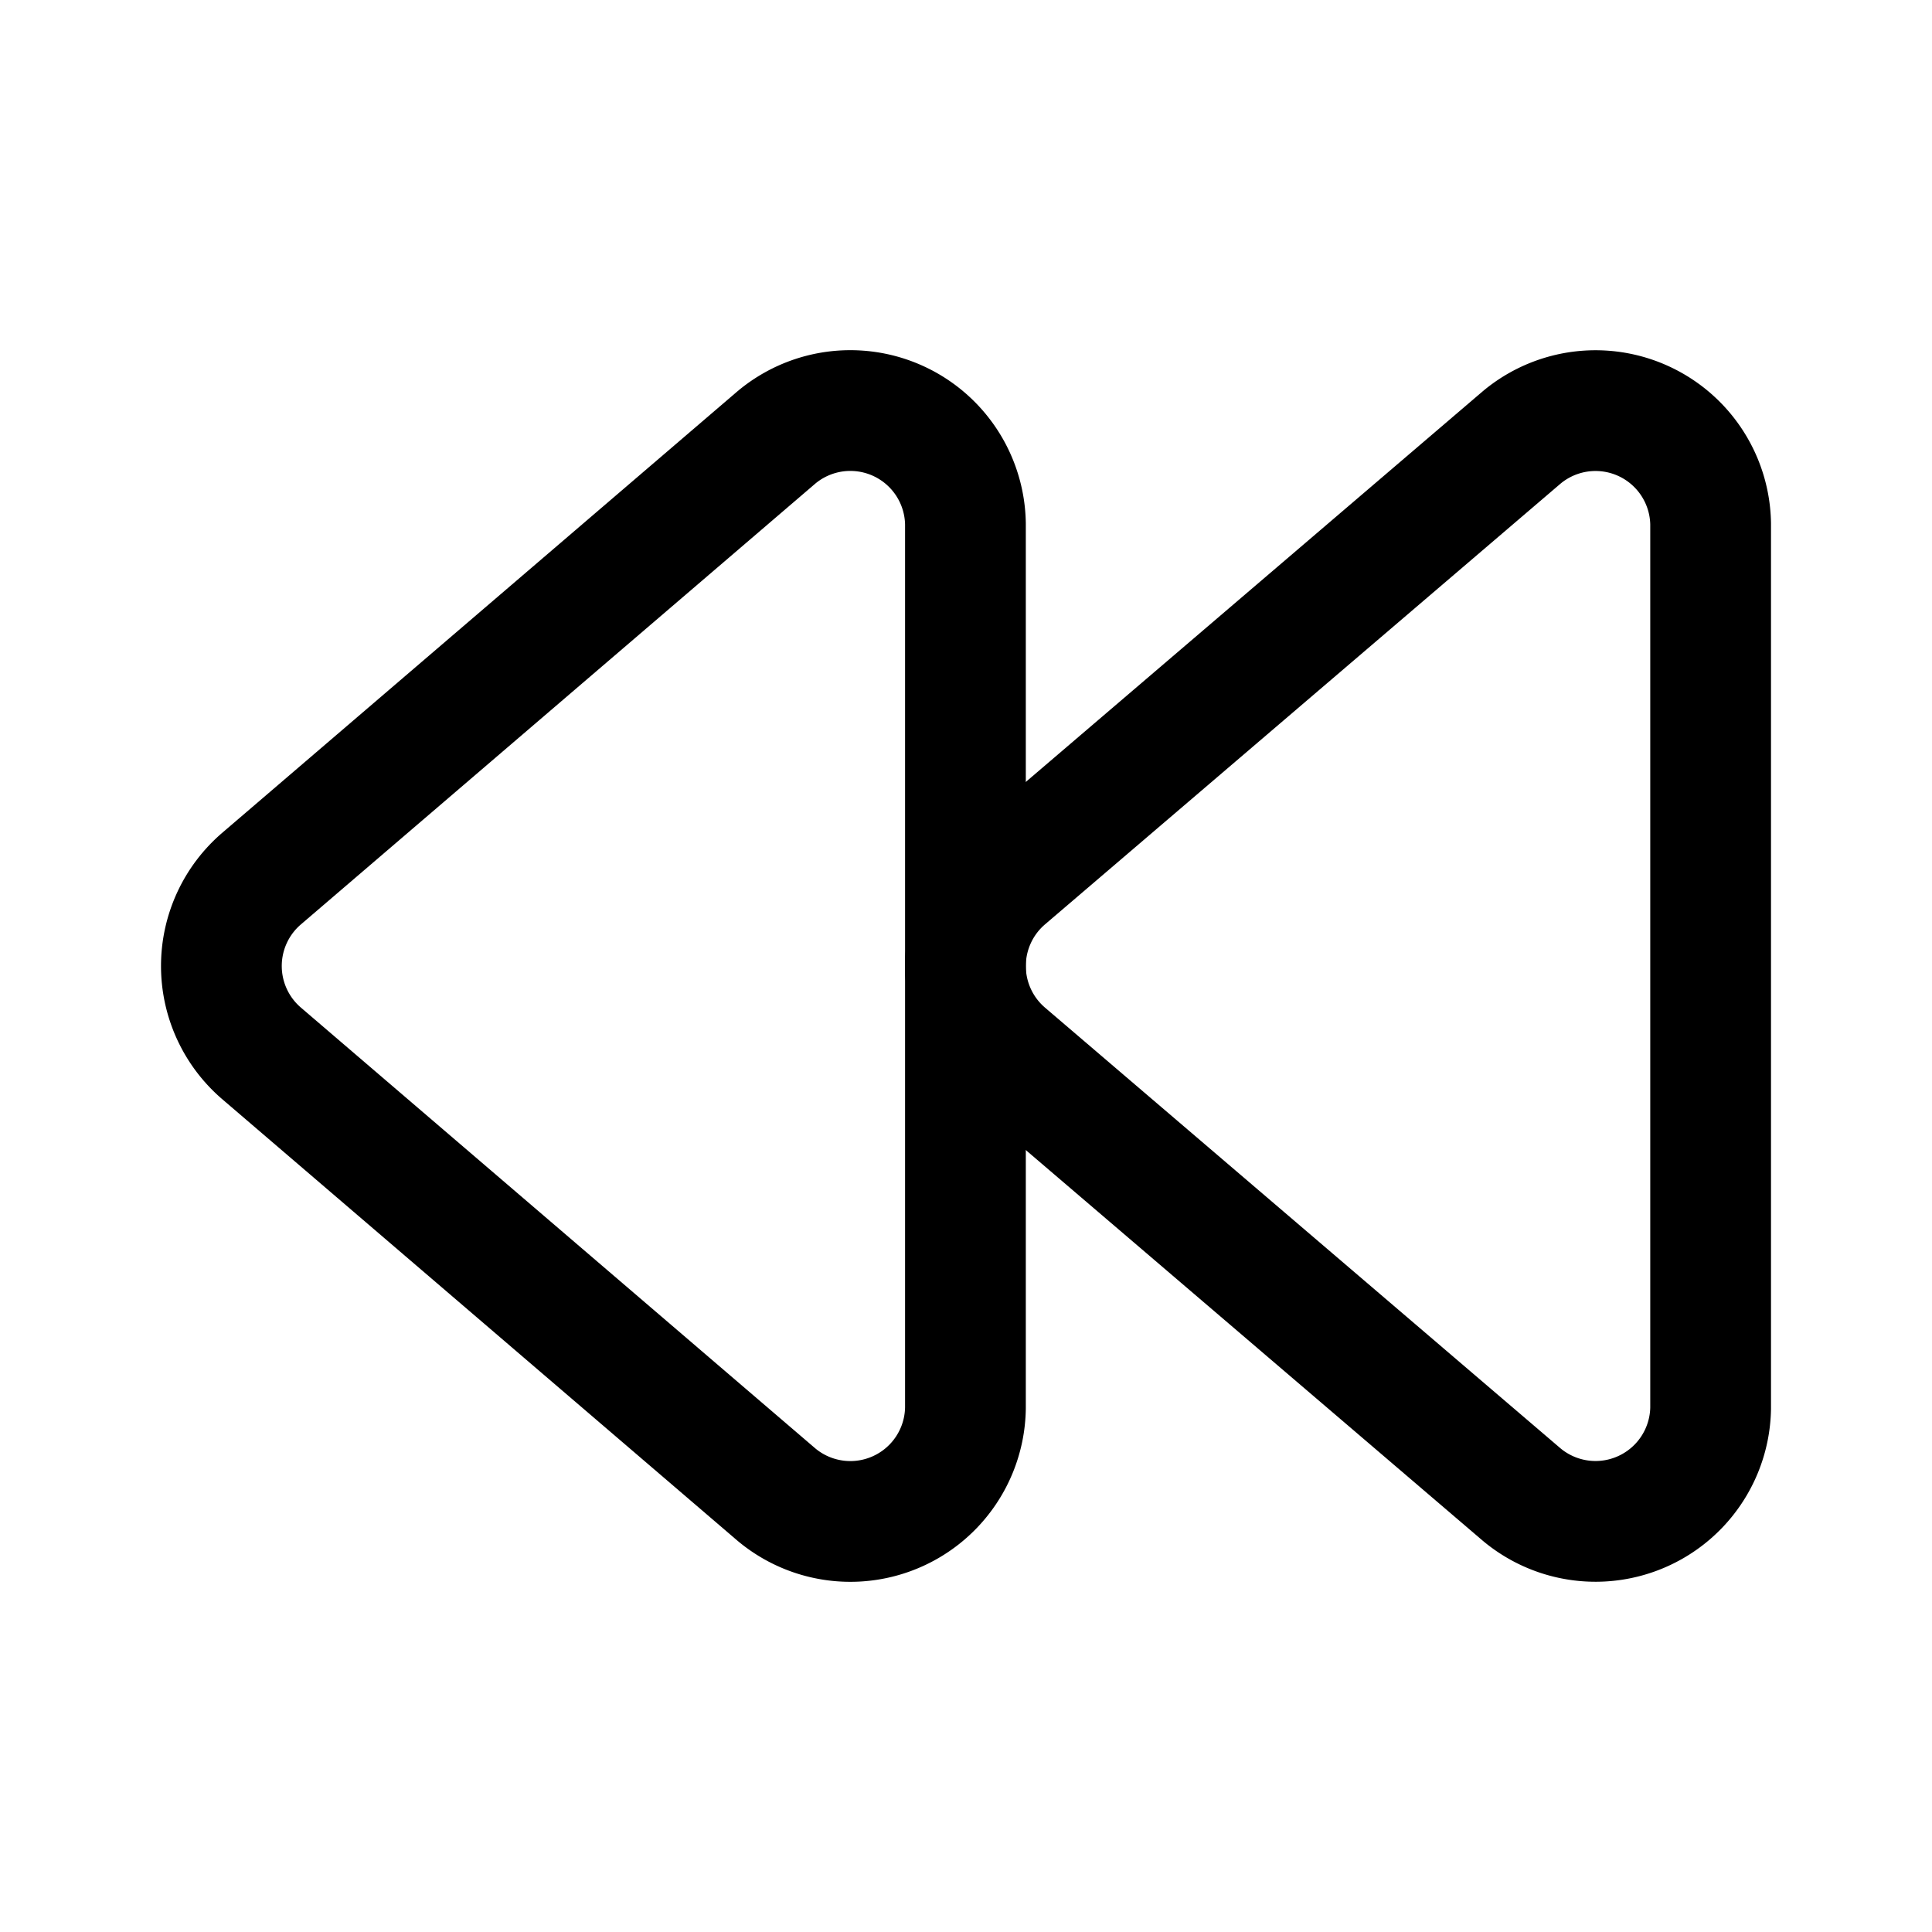 <svg xmlns="http://www.w3.org/2000/svg" width="1em" height="1em" viewBox="0 0 24 24"><g fill="none" stroke="currentColor" stroke-linecap="round" stroke-linejoin="round" stroke-width="1.5"><path d="M21.25 17.494V6.506a1.43 1.43 0 0 0-2.346-1.073l-6.41 5.48a1.43 1.43 0 0 0 0 2.174l6.41 5.48a1.43 1.43 0 0 0 2.346-1.073"/><path d="M11.993 17.494V6.506a1.43 1.43 0 0 0-2.347-1.073l-6.395 5.48a1.43 1.43 0 0 0 0 2.174l6.395 5.48a1.43 1.43 0 0 0 2.347-1.073"/></g></svg>